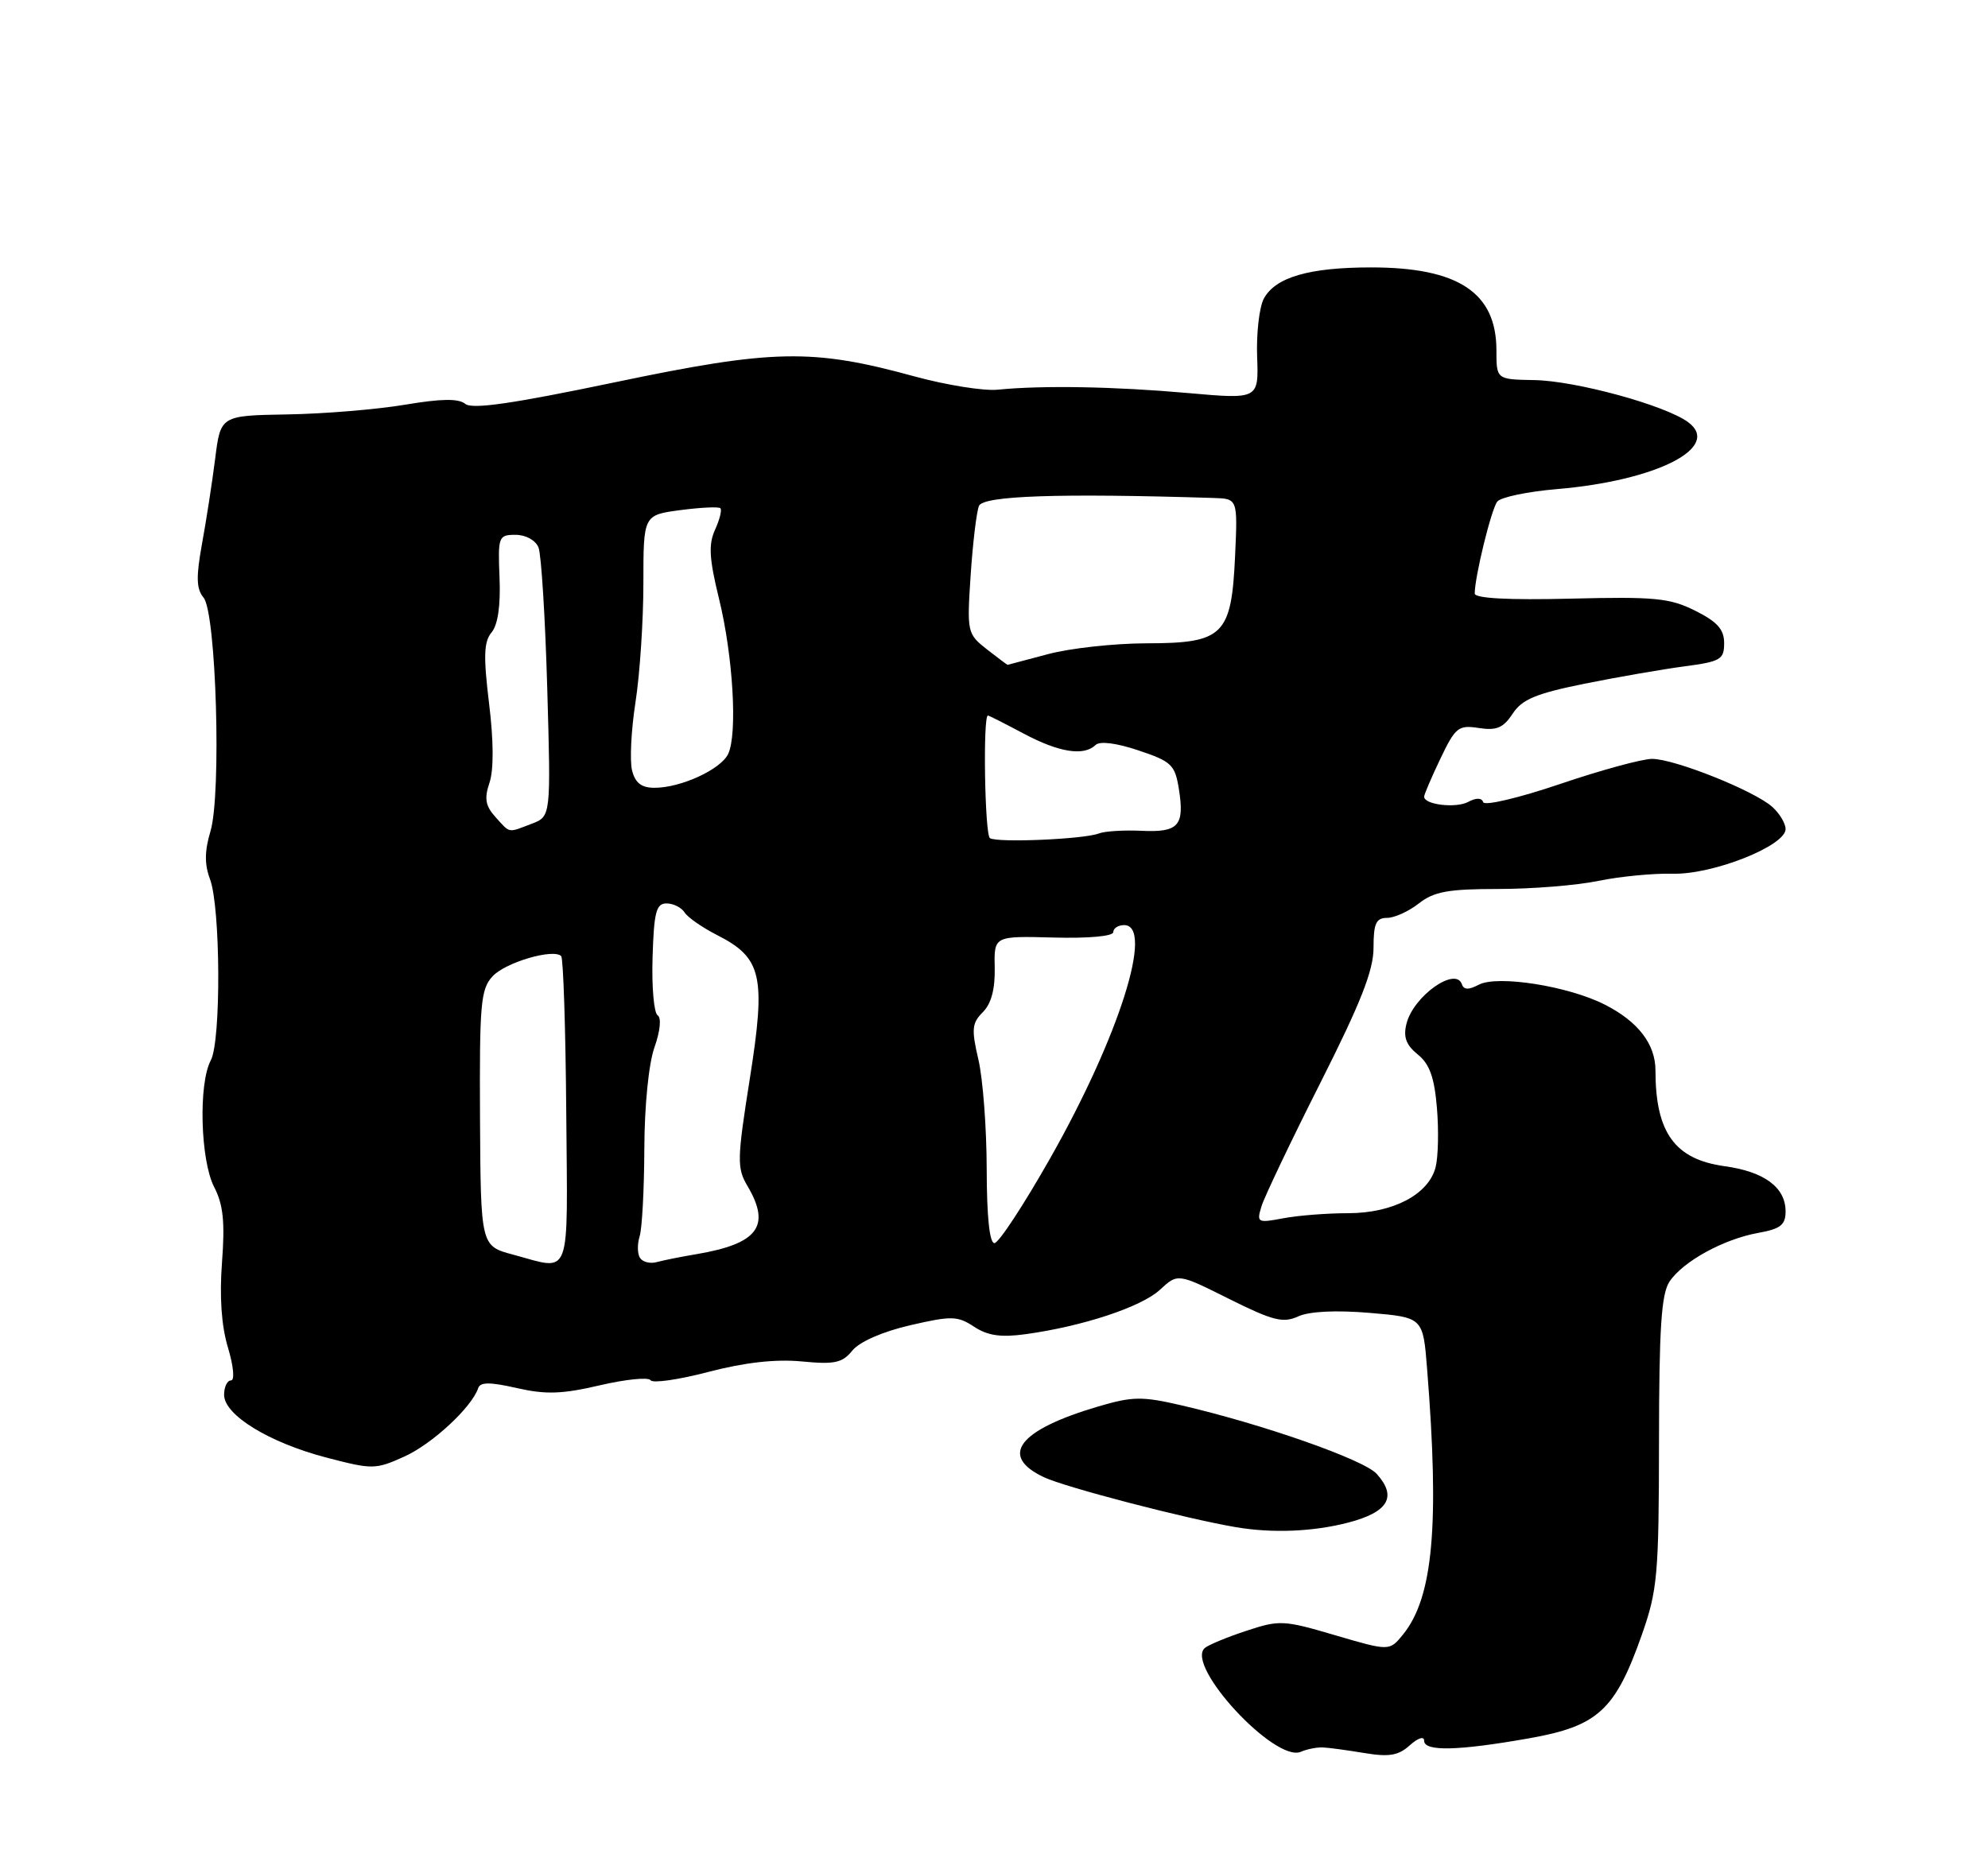 <?xml version="1.0" encoding="UTF-8" standalone="no"?>
<!DOCTYPE svg PUBLIC "-//W3C//DTD SVG 1.1//EN" "http://www.w3.org/Graphics/SVG/1.1/DTD/svg11.dtd" >
<svg xmlns="http://www.w3.org/2000/svg" xmlns:xlink="http://www.w3.org/1999/xlink" version="1.1" viewBox="0 0 275 256">
 <g >
 <path fill="currentColor"
d=" M 183.00 241.78 C 183.82 241.81 186.42 242.17 188.77 242.56 C 192.16 243.12 193.45 242.90 195.02 241.48 C 196.15 240.46 197.00 240.19 197.00 240.85 C 197.00 242.36 201.65 242.26 211.50 240.52 C 221.05 238.83 223.43 236.65 227.12 226.18 C 229.28 220.03 229.47 217.92 229.49 199.50 C 229.50 183.76 229.81 179.04 230.94 177.33 C 232.80 174.53 238.46 171.43 243.25 170.58 C 246.30 170.03 247.00 169.48 247.00 167.61 C 247.00 164.29 244.05 162.11 238.58 161.36 C 231.67 160.41 229.00 156.71 229.00 148.10 C 229.00 144.47 226.60 141.35 222.03 139.02 C 216.97 136.43 207.13 134.88 204.55 136.25 C 203.18 136.98 202.49 136.96 202.23 136.20 C 201.39 133.66 195.51 137.82 194.56 141.64 C 194.09 143.48 194.50 144.58 196.12 145.90 C 197.76 147.22 198.42 149.08 198.77 153.29 C 199.03 156.38 198.95 160.07 198.59 161.48 C 197.65 165.25 192.70 167.86 186.49 167.86 C 183.62 167.86 179.59 168.17 177.53 168.56 C 173.93 169.24 173.81 169.17 174.51 166.88 C 174.92 165.57 178.56 157.92 182.62 149.88 C 188.24 138.74 190.00 134.27 190.00 131.13 C 190.00 127.77 190.35 127.00 191.87 127.00 C 192.89 127.00 194.87 126.10 196.27 125.00 C 198.36 123.36 200.33 123.00 207.27 123.00 C 211.92 123.00 218.15 122.50 221.11 121.88 C 224.08 121.27 228.70 120.82 231.40 120.89 C 236.93 121.03 247.00 117.04 247.00 114.71 C 247.00 113.94 246.18 112.56 245.17 111.65 C 242.70 109.42 231.65 105.00 228.53 105.00 C 227.16 105.00 221.41 106.57 215.76 108.49 C 210.09 110.41 205.35 111.53 205.17 110.99 C 204.96 110.37 204.20 110.36 203.08 110.96 C 201.39 111.86 197.00 111.34 197.00 110.23 C 197.00 109.93 198.01 107.57 199.25 104.97 C 201.33 100.62 201.74 100.29 204.57 100.73 C 207.02 101.11 207.96 100.71 209.25 98.74 C 210.55 96.76 212.48 95.96 219.18 94.60 C 223.76 93.68 229.97 92.60 233.00 92.20 C 238.00 91.54 238.50 91.25 238.50 88.99 C 238.50 87.09 237.56 86.03 234.50 84.50 C 230.98 82.74 228.90 82.54 217.25 82.83 C 208.65 83.04 204.00 82.79 204.00 82.12 C 204.00 79.80 206.30 70.42 207.12 69.40 C 207.60 68.79 211.34 68.01 215.41 67.67 C 229.18 66.50 238.21 61.89 233.53 58.42 C 230.38 56.08 217.98 52.69 212.25 52.59 C 207.00 52.50 207.00 52.50 207.00 48.47 C 207.00 40.49 201.73 37.00 189.68 37.00 C 181.08 37.00 176.41 38.36 174.82 41.33 C 174.20 42.50 173.78 46.11 173.90 49.35 C 174.11 55.25 174.11 55.25 164.31 54.38 C 154.21 53.48 144.14 53.30 138.00 53.92 C 136.07 54.11 130.90 53.28 126.50 52.08 C 112.36 48.20 106.97 48.31 85.08 52.89 C 70.93 55.85 65.30 56.67 64.36 55.88 C 63.43 55.12 61.05 55.15 56.01 56.00 C 52.13 56.65 44.80 57.26 39.73 57.34 C 30.51 57.50 30.51 57.50 29.76 63.50 C 29.34 66.80 28.52 72.12 27.93 75.32 C 27.11 79.86 27.16 81.48 28.16 82.69 C 29.91 84.80 30.65 109.90 29.11 115.03 C 28.30 117.74 28.28 119.60 29.04 121.61 C 30.51 125.47 30.60 144.02 29.16 146.71 C 27.43 149.93 27.72 160.56 29.63 164.25 C 30.88 166.67 31.13 169.08 30.71 174.65 C 30.35 179.40 30.63 183.46 31.53 186.44 C 32.31 189.04 32.49 191.00 31.95 191.00 C 31.43 191.00 31.00 191.89 31.00 192.99 C 31.00 195.78 37.20 199.59 45.14 201.67 C 51.53 203.34 51.93 203.34 55.94 201.53 C 59.79 199.79 65.26 194.72 66.15 192.06 C 66.43 191.21 67.79 191.21 71.51 192.06 C 75.52 192.97 77.78 192.89 82.99 191.67 C 86.56 190.84 89.71 190.52 89.99 190.97 C 90.27 191.42 93.88 190.90 98.00 189.82 C 103.01 188.51 107.29 188.03 110.89 188.37 C 115.46 188.81 116.52 188.58 117.91 186.86 C 118.90 185.65 122.08 184.25 125.88 183.37 C 131.64 182.04 132.45 182.06 134.75 183.57 C 136.63 184.81 138.46 185.07 141.87 184.60 C 149.76 183.52 157.89 180.83 160.45 178.46 C 162.92 176.17 162.92 176.17 170.02 179.72 C 176.08 182.74 177.49 183.10 179.58 182.14 C 181.12 181.44 184.77 181.26 189.44 181.65 C 196.85 182.28 196.85 182.28 197.41 189.39 C 199.14 211.04 198.24 221.02 194.09 226.14 C 192.21 228.46 192.21 228.46 184.71 226.26 C 177.55 224.15 176.99 224.12 172.36 225.66 C 169.68 226.54 167.12 227.61 166.65 228.03 C 163.93 230.48 176.39 243.93 179.95 242.38 C 180.80 242.01 182.18 241.74 183.00 241.78 Z  M 186.50 210.67 C 192.06 209.22 193.30 207.09 190.43 203.92 C 188.66 201.96 174.66 197.05 163.44 194.45 C 157.98 193.18 156.68 193.20 151.89 194.61 C 140.89 197.86 138.15 201.42 144.38 204.38 C 147.36 205.79 164.07 210.14 171.00 211.31 C 176.06 212.16 181.63 211.93 186.50 210.67 Z  M 71.00 173.60 C 66.50 172.40 66.50 172.40 66.40 154.72 C 66.32 138.85 66.49 136.85 68.15 135.07 C 69.94 133.15 76.55 131.21 77.63 132.29 C 77.92 132.59 78.24 142.32 78.33 153.91 C 78.52 177.44 79.14 175.78 71.00 173.60 Z  M 88.52 174.03 C 88.16 173.45 88.15 172.11 88.48 171.06 C 88.82 170.00 89.11 164.55 89.13 158.95 C 89.15 153.01 89.73 147.17 90.53 144.92 C 91.33 142.64 91.51 140.82 90.97 140.48 C 90.46 140.16 90.14 136.55 90.27 132.45 C 90.46 126.20 90.77 125.00 92.20 125.00 C 93.14 125.00 94.26 125.56 94.70 126.25 C 95.14 126.94 97.16 128.34 99.18 129.37 C 105.40 132.53 105.97 135.01 103.73 149.20 C 101.95 160.45 101.93 161.61 103.40 164.10 C 106.68 169.66 104.86 172.08 96.34 173.53 C 94.23 173.88 91.75 174.38 90.83 174.63 C 89.92 174.88 88.88 174.61 88.52 174.03 Z  M 136.49 161.75 C 136.48 156.11 135.97 149.31 135.35 146.64 C 134.36 142.40 134.44 141.56 135.96 140.04 C 137.12 138.88 137.66 136.85 137.60 133.90 C 137.50 129.50 137.50 129.50 145.75 129.72 C 150.57 129.85 154.00 129.54 154.00 128.97 C 154.00 128.44 154.68 128.00 155.50 128.00 C 159.69 128.00 154.81 143.42 145.30 160.21 C 141.63 166.69 138.15 172.00 137.56 172.00 C 136.88 172.00 136.50 168.31 136.49 161.75 Z  M 136.94 115.97 C 136.22 115.52 135.95 99.00 136.66 99.00 C 136.79 99.00 139.01 100.12 141.60 101.50 C 146.50 104.11 149.93 104.65 151.55 103.08 C 152.13 102.51 154.43 102.80 157.49 103.83 C 162.07 105.36 162.54 105.81 163.08 109.21 C 163.88 114.25 163.02 115.20 157.89 114.95 C 155.48 114.84 152.82 115.00 152.00 115.32 C 149.95 116.12 138.00 116.63 136.94 115.97 Z  M 68.54 113.05 C 67.15 111.51 66.97 110.49 67.71 108.30 C 68.31 106.53 68.29 102.49 67.65 97.31 C 66.86 90.78 66.93 88.79 68.00 87.50 C 68.87 86.46 69.26 83.77 69.10 79.94 C 68.87 74.23 68.95 74.00 71.32 74.00 C 72.73 74.00 74.09 74.75 74.49 75.75 C 74.88 76.71 75.42 85.48 75.70 95.23 C 76.21 112.97 76.21 112.97 73.54 113.98 C 70.19 115.26 70.62 115.34 68.54 113.05 Z  M 87.43 106.58 C 87.10 105.24 87.31 101.00 87.91 97.14 C 88.51 93.28 89.00 85.87 89.00 80.69 C 89.00 71.26 89.00 71.26 94.12 70.58 C 96.93 70.21 99.42 70.09 99.65 70.32 C 99.89 70.55 99.55 71.89 98.91 73.30 C 97.99 75.33 98.10 77.28 99.46 82.84 C 101.41 90.77 102.04 101.60 100.72 104.33 C 99.69 106.47 94.18 109.00 90.55 109.00 C 88.73 109.00 87.87 108.34 87.43 106.58 Z  M 136.50 89.83 C 133.80 87.70 133.75 87.48 134.27 79.58 C 134.57 75.13 135.08 70.83 135.42 70.00 C 135.99 68.59 146.46 68.23 167.86 68.90 C 171.21 69.00 171.21 69.00 170.85 76.90 C 170.35 87.91 169.25 89.00 158.60 89.01 C 154.14 89.02 148.03 89.69 145.00 90.50 C 141.97 91.31 139.45 91.98 139.38 91.99 C 139.32 91.99 138.03 91.02 136.50 89.83 Z "/>
</g>
</svg>